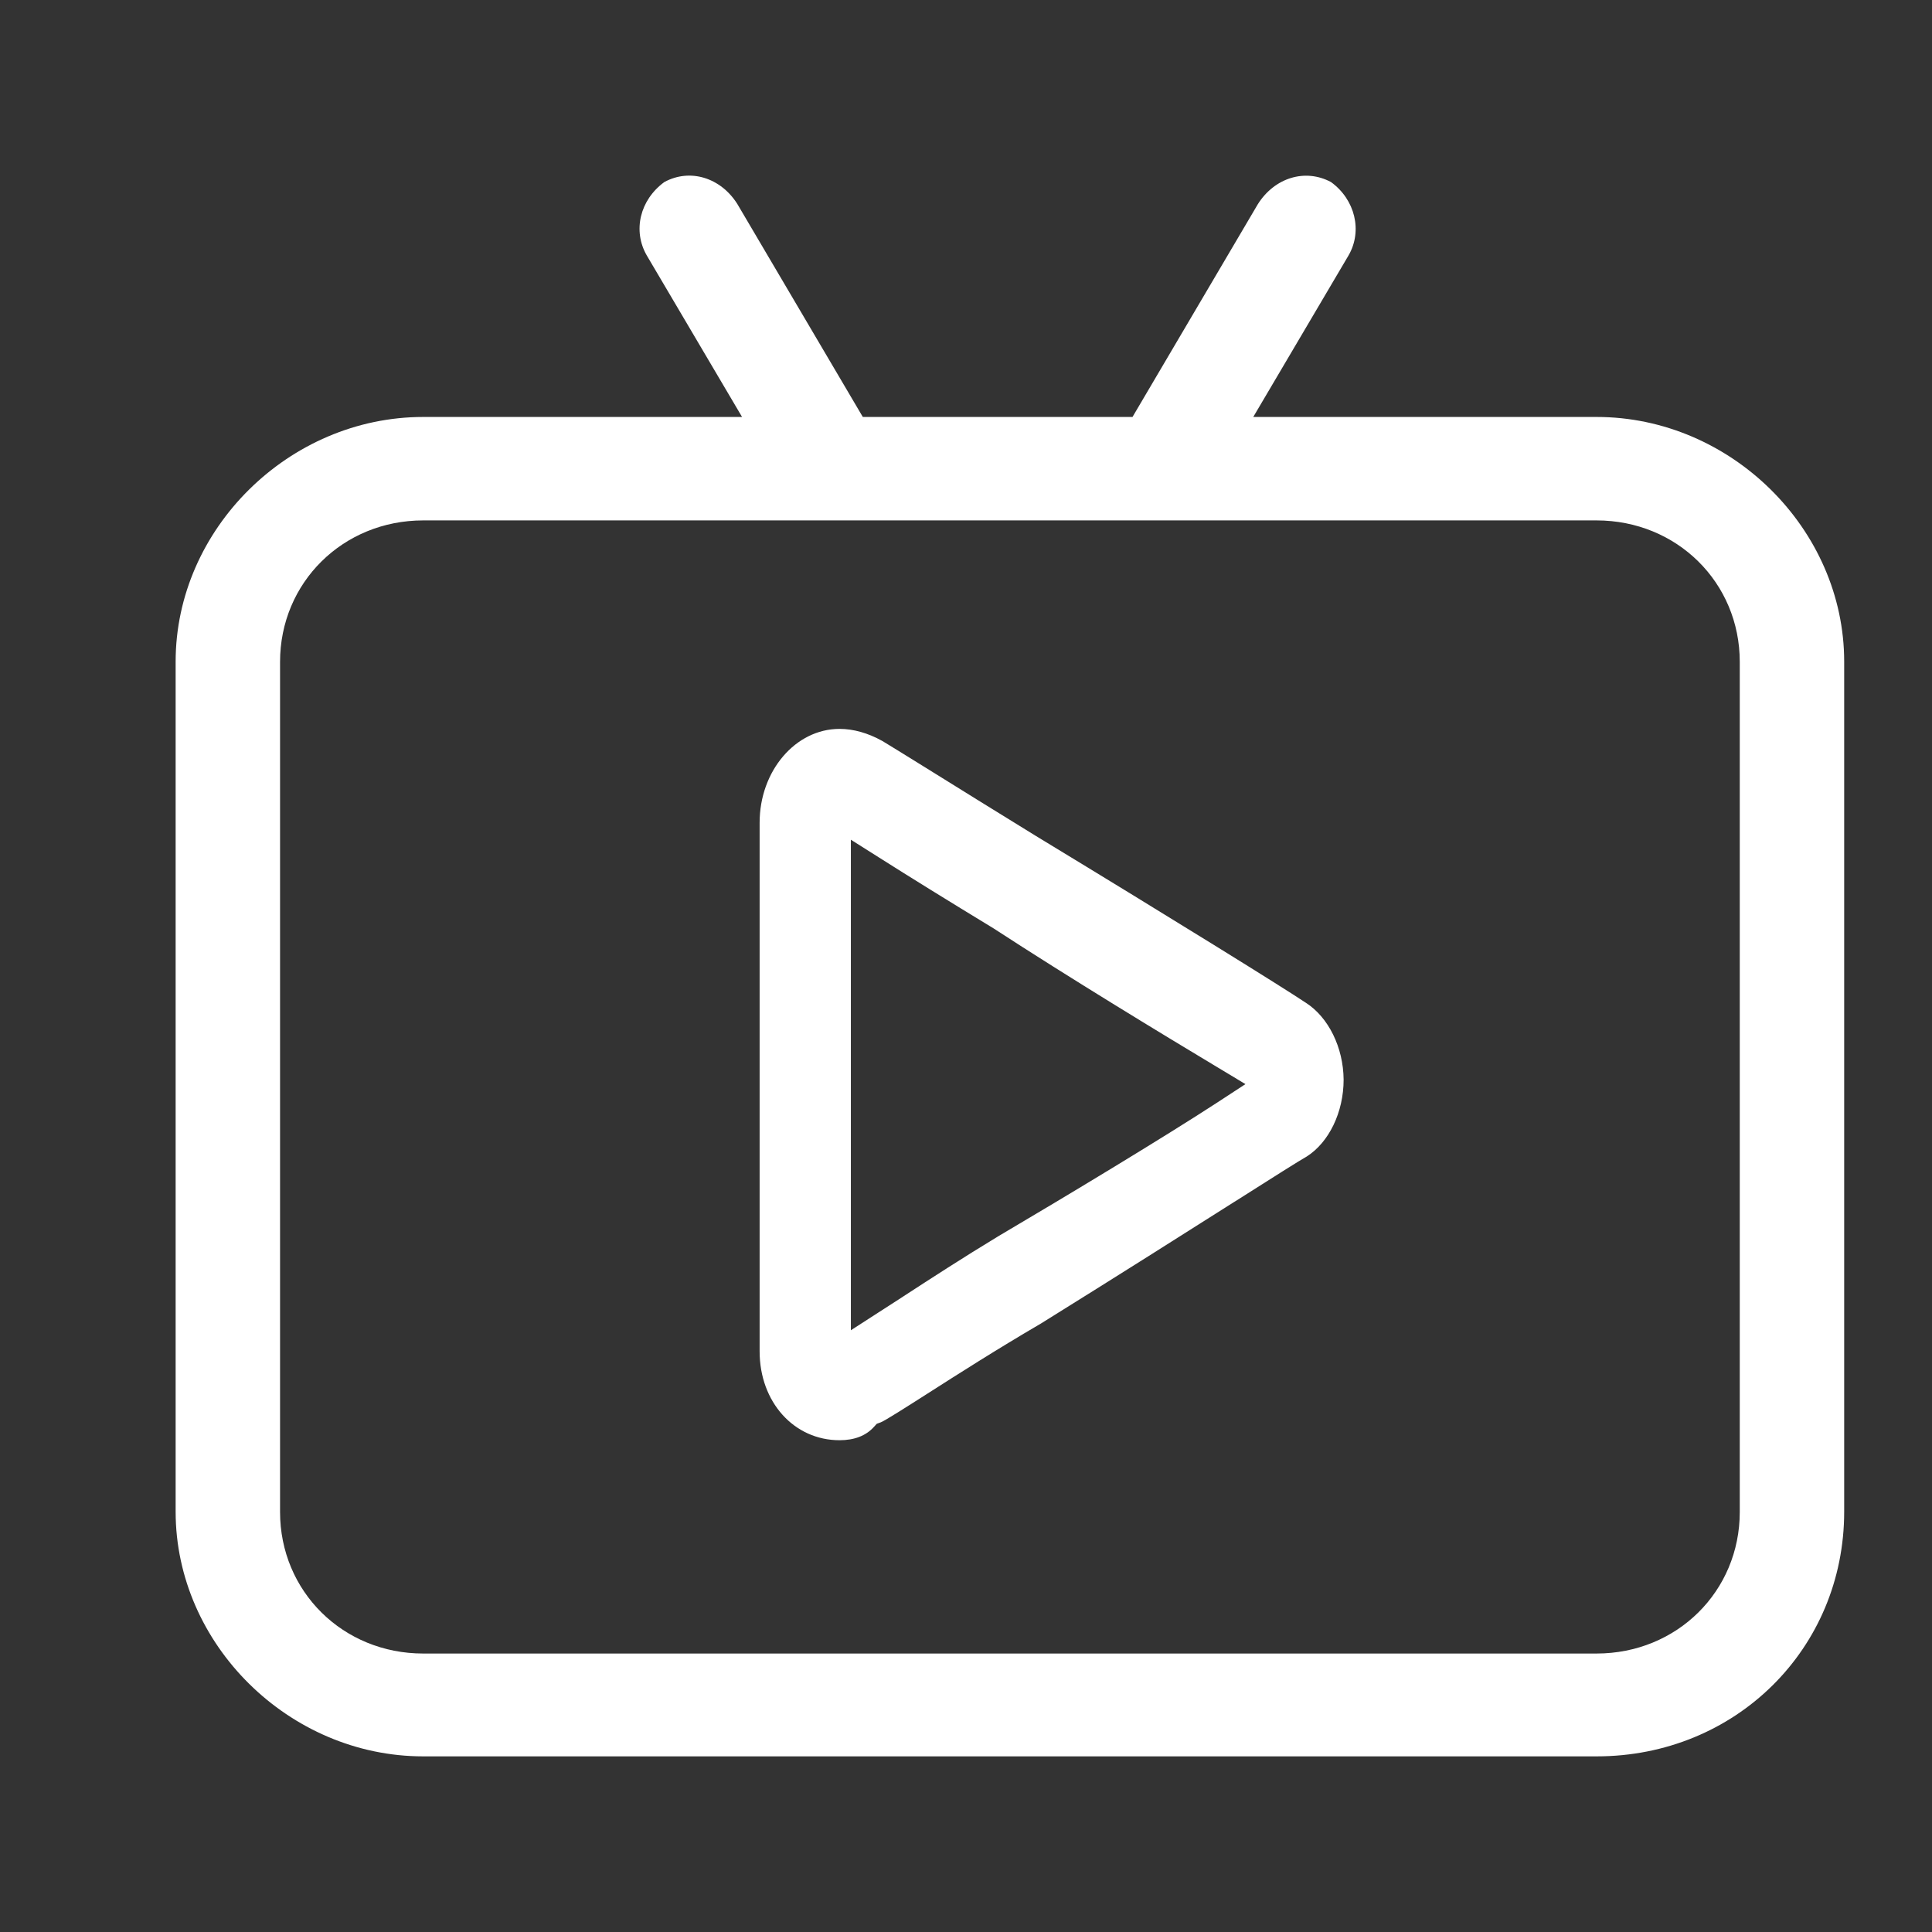 <?xml version="1.0" encoding="UTF-8" standalone="no"?>
<svg width="22px" height="22px" viewBox="0 0 22 22" version="1.1" xmlns="http://www.w3.org/2000/svg" xmlns:xlink="http://www.w3.org/1999/xlink">
    <rect x="0" y="0" width="22" height="22" fill="#333333" stroke="none"/>
    <!-- Generator: Sketch 42 (36781) - http://www.bohemiancoding.com/sketch -->
    <title>创建直播</title>
    <desc>Created with Sketch.</desc>
    <defs></defs>
    <g id="Page-1" stroke="none" stroke-width="1" fill="none" fill-rule="evenodd">
        <g id="Artboard" transform="translate(-23, -298)" fill-rule="nonzero" fill="#FFFFFF">
            <g id="直播(1)" transform="translate(25, 300)">
                <g id="Group">
                    <path d="M12.869,9.418 L12.864,9.415 C12.609,9.244 11.364,8.471 9.799,7.521 C9.357,7.249 8.941,6.991 8.623,6.793 L8.612,6.786 C8.31,6.599 8.093,6.464 8.048,6.438 C7.884,6.347 7.719,6.3 7.56,6.3 C7.058,6.3 6.65,6.779 6.65,7.368 L6.65,13.388 C6.65,13.965 7.041,14.4 7.56,14.4 C7.728,14.4 7.859,14.35 7.95,14.25 L7.984,14.213 L8.03,14.196 C8.079,14.177 8.322,14.022 8.557,13.872 C8.898,13.654 9.355,13.362 9.852,13.072 C10.746,12.516 11.492,12.043 12.036,11.698 L12.065,11.68 C12.516,11.394 12.787,11.222 12.879,11.17 C13.133,11.009 13.3,10.665 13.3,10.294 C13.297,9.928 13.128,9.584 12.869,9.418 Z M11.859,10.556 C11.268,10.941 10.181,11.598 9.365,12.079 C8.967,12.32 8.593,12.563 8.293,12.758 L8.275,12.77 C8.177,12.833 8.087,12.892 8.005,12.944 L7.689,13.148 L7.689,7.562 L8.004,7.761 C8.363,7.989 8.805,8.262 9.316,8.573 C10.181,9.137 11.276,9.801 11.853,10.147 L12.182,10.345 L11.859,10.556 Z" id="Shape"></path>
                    <path d="M16.181,2.748 L12.271,2.748 L13.357,0.907 C13.517,0.629 13.431,0.272 13.156,0.073 C12.863,-0.084 12.513,0.022 12.322,0.327 L10.896,2.748 L7.825,2.748 L6.395,0.321 C6.204,0.02 5.855,-0.085 5.565,0.073 C5.287,0.276 5.202,0.627 5.365,0.909 L6.45,2.748 L2.819,2.748 C1.291,2.748 0,4.024 0,5.534 L2.12098684e-08,15.214 C2.12098684e-08,16.724 1.291,18 2.819,18 L16.181,18 C17.762,18 19,16.776 19,15.214 L19,5.534 C19,4.024 17.709,2.748 16.181,2.748 Z M17.811,15.217 C17.811,16.121 17.095,16.829 16.18,16.829 L2.819,16.829 C1.905,16.829 1.189,16.121 1.189,15.217 L1.189,5.537 C1.189,4.634 1.905,3.926 2.819,3.926 L16.18,3.926 C17.095,3.926 17.811,4.634 17.811,5.537 L17.811,15.217 Z" id="Shape"></path>
                </g>
            </g>
        </g>
    </g>
</svg>